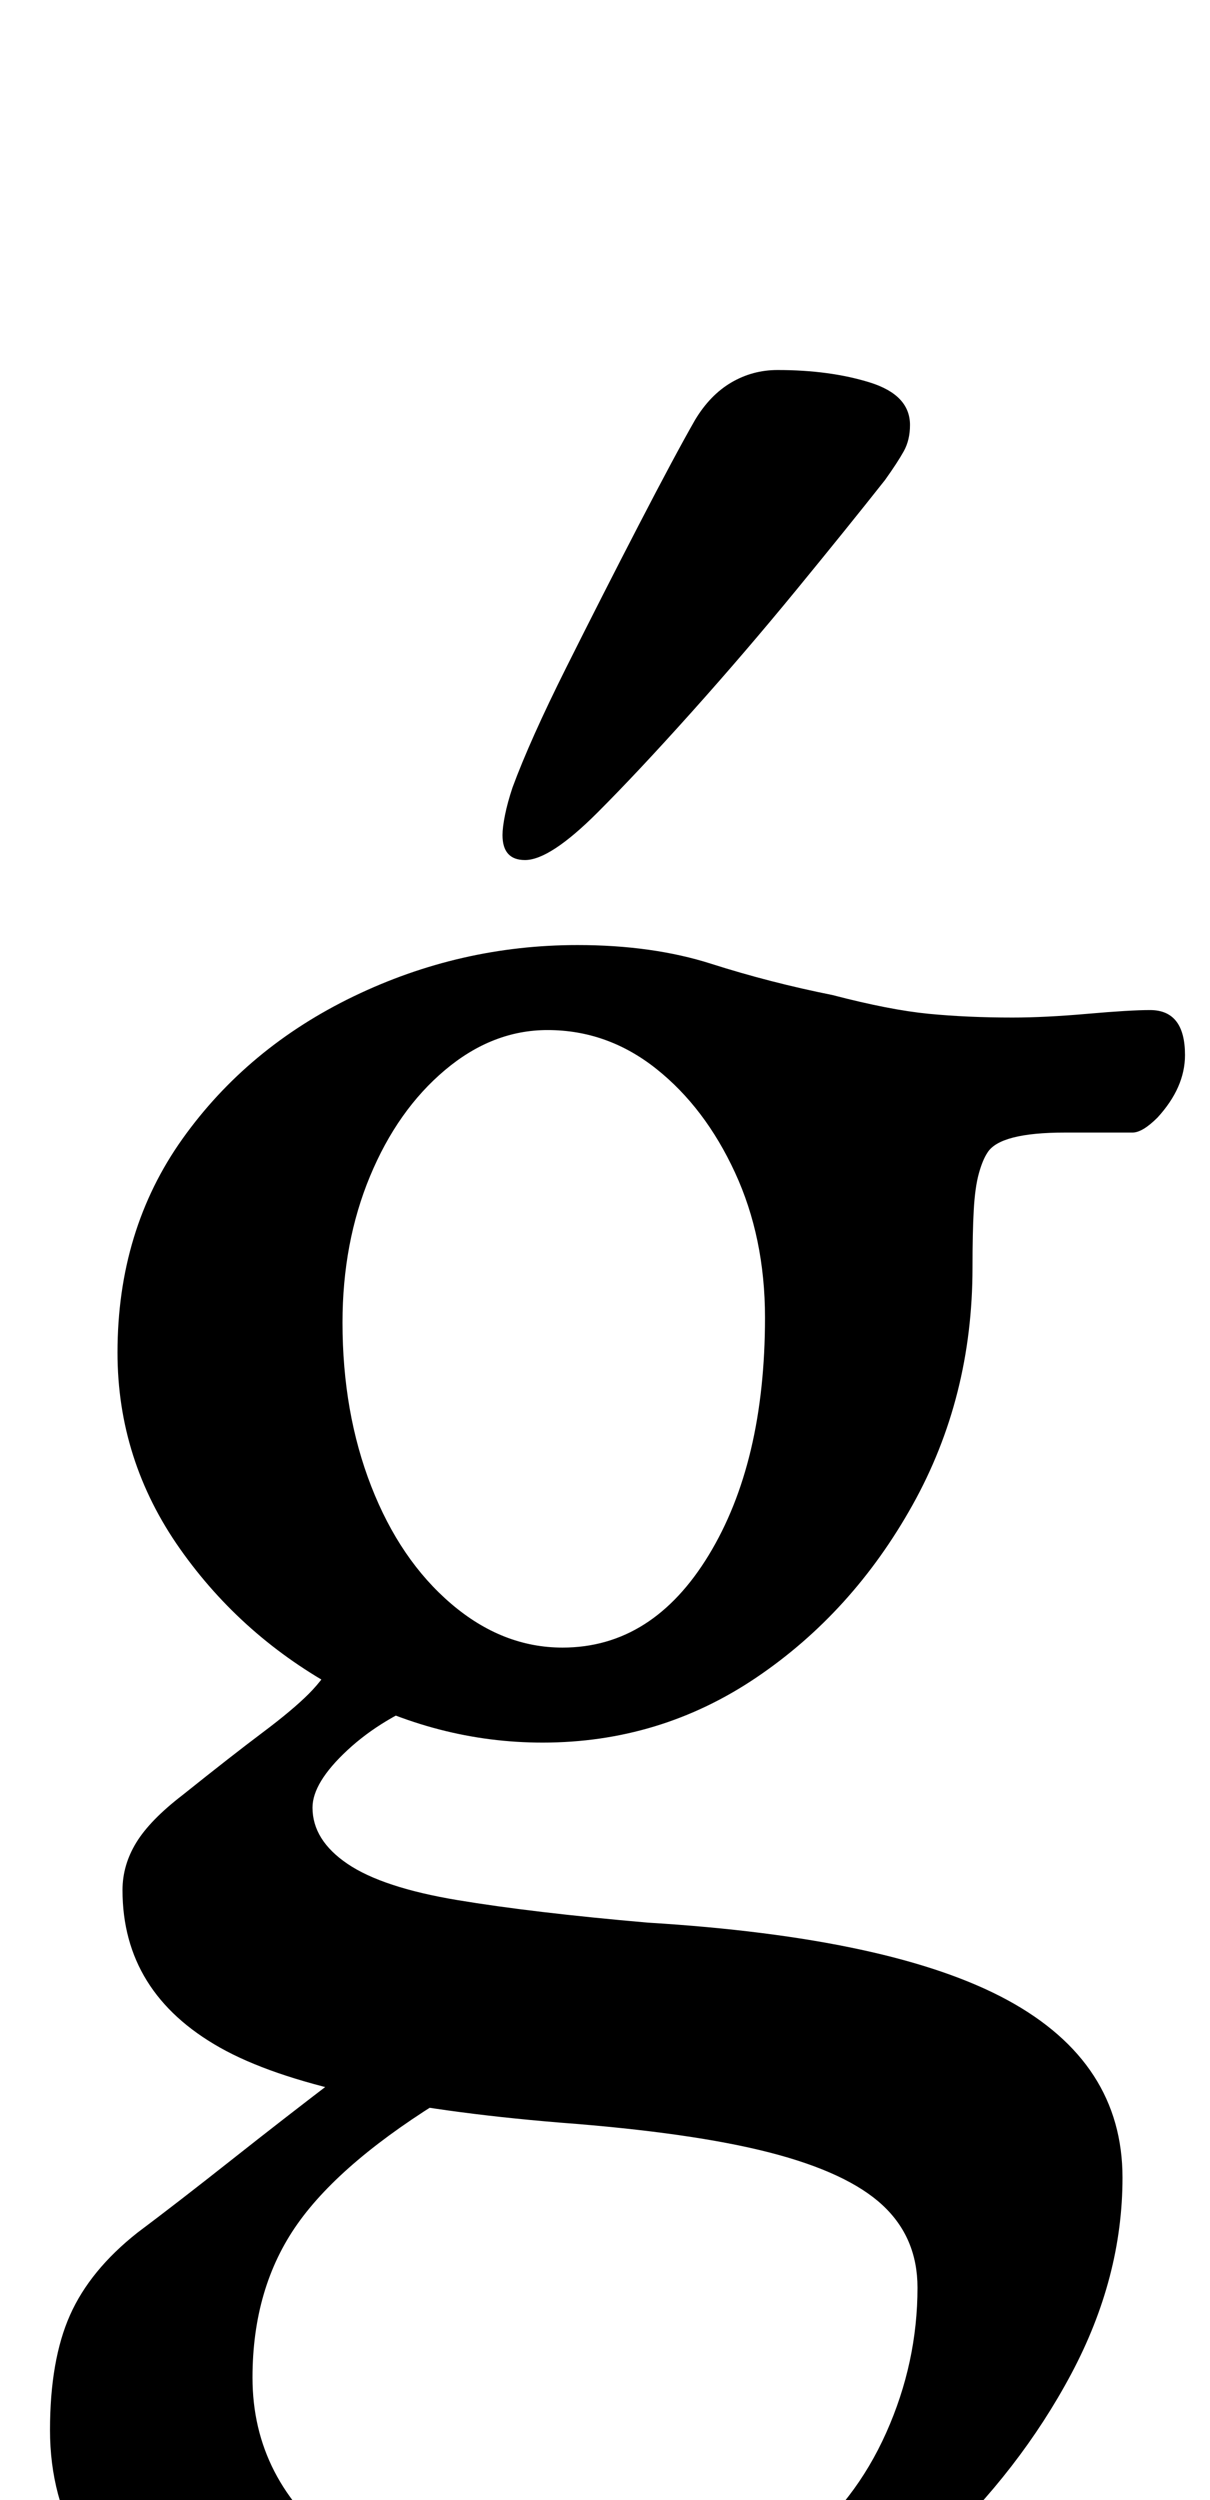 <?xml version="1.0" standalone="no"?>
<!DOCTYPE svg PUBLIC "-//W3C//DTD SVG 1.1//EN" "http://www.w3.org/Graphics/SVG/1.1/DTD/svg11.dtd" >
<svg xmlns="http://www.w3.org/2000/svg" xmlns:xlink="http://www.w3.org/1999/xlink" version="1.1" viewBox="-10 0 484 1000">
  <g transform="matrix(1 0 0 -1 0 800)">
   <path fill="currentColor"
d="M202 -290q-89 0 -140.5 32t-51.5 86q0 28 8 46t27 33q16 12 37.5 29t42.5 33l45 -7q-43 -26 -61 -51.5t-18 -61.5q0 -41 35 -68t87 -27q63 0 96 27q23 18 35.5 46t12.5 58q0 20 -14 33t-45 21t-84 12q-97 8 -136 30t-39 63q0 10 5.5 19t18.5 19q20 16 32 25t18.5 15.5
t11.5 15.5l39 -17q-21 -8 -35 -21t-14 -23q0 -13 14 -22.5t44 -14.5t76 -9q98 -6 144 -31t46 -71q0 -40 -20.5 -78.5t-54.5 -70.5t-76 -51t-86 -19zM215 141q36 0 58.5 37t22.5 95q0 32 -12 58t-31.5 41.5t-43.5 15.5q-22 0 -41 -16t-30 -42.5t-11 -58.5q0 -36 11.5 -65.5
t32 -47t44.5 -17.5zM207 103q-42 0 -81 21t-64 56.5t-25 78.5q0 49 26 85.5t68.5 57t89.5 20.5q30 0 53.5 -7.5t48.5 -12.5q23 -6 38.5 -7.5t33.5 -1.5q13 0 30 1.5t25 1.5q14 0 14 -18q0 -13 -11 -25q-6 -6 -10 -6h-27q-26 0 -31 -8q-2 -3 -3.5 -8.5t-2 -14.5t-0.5 -23
q0 -52 -24 -95t-62.5 -69t-85.5 -26zM200 456q-9 0 -9 10q0 3 1 8t3 11q7 19 21.5 48t29 57t22.5 42q6 10 14.5 15t18.5 5q21 0 37 -5t16 -17q0 -6 -2.5 -10.5t-7.5 -11.5q-15 -19 -35.5 -44t-42 -49t-37.5 -40q-19 -19 -29 -19z" />
  </g>

</svg>
